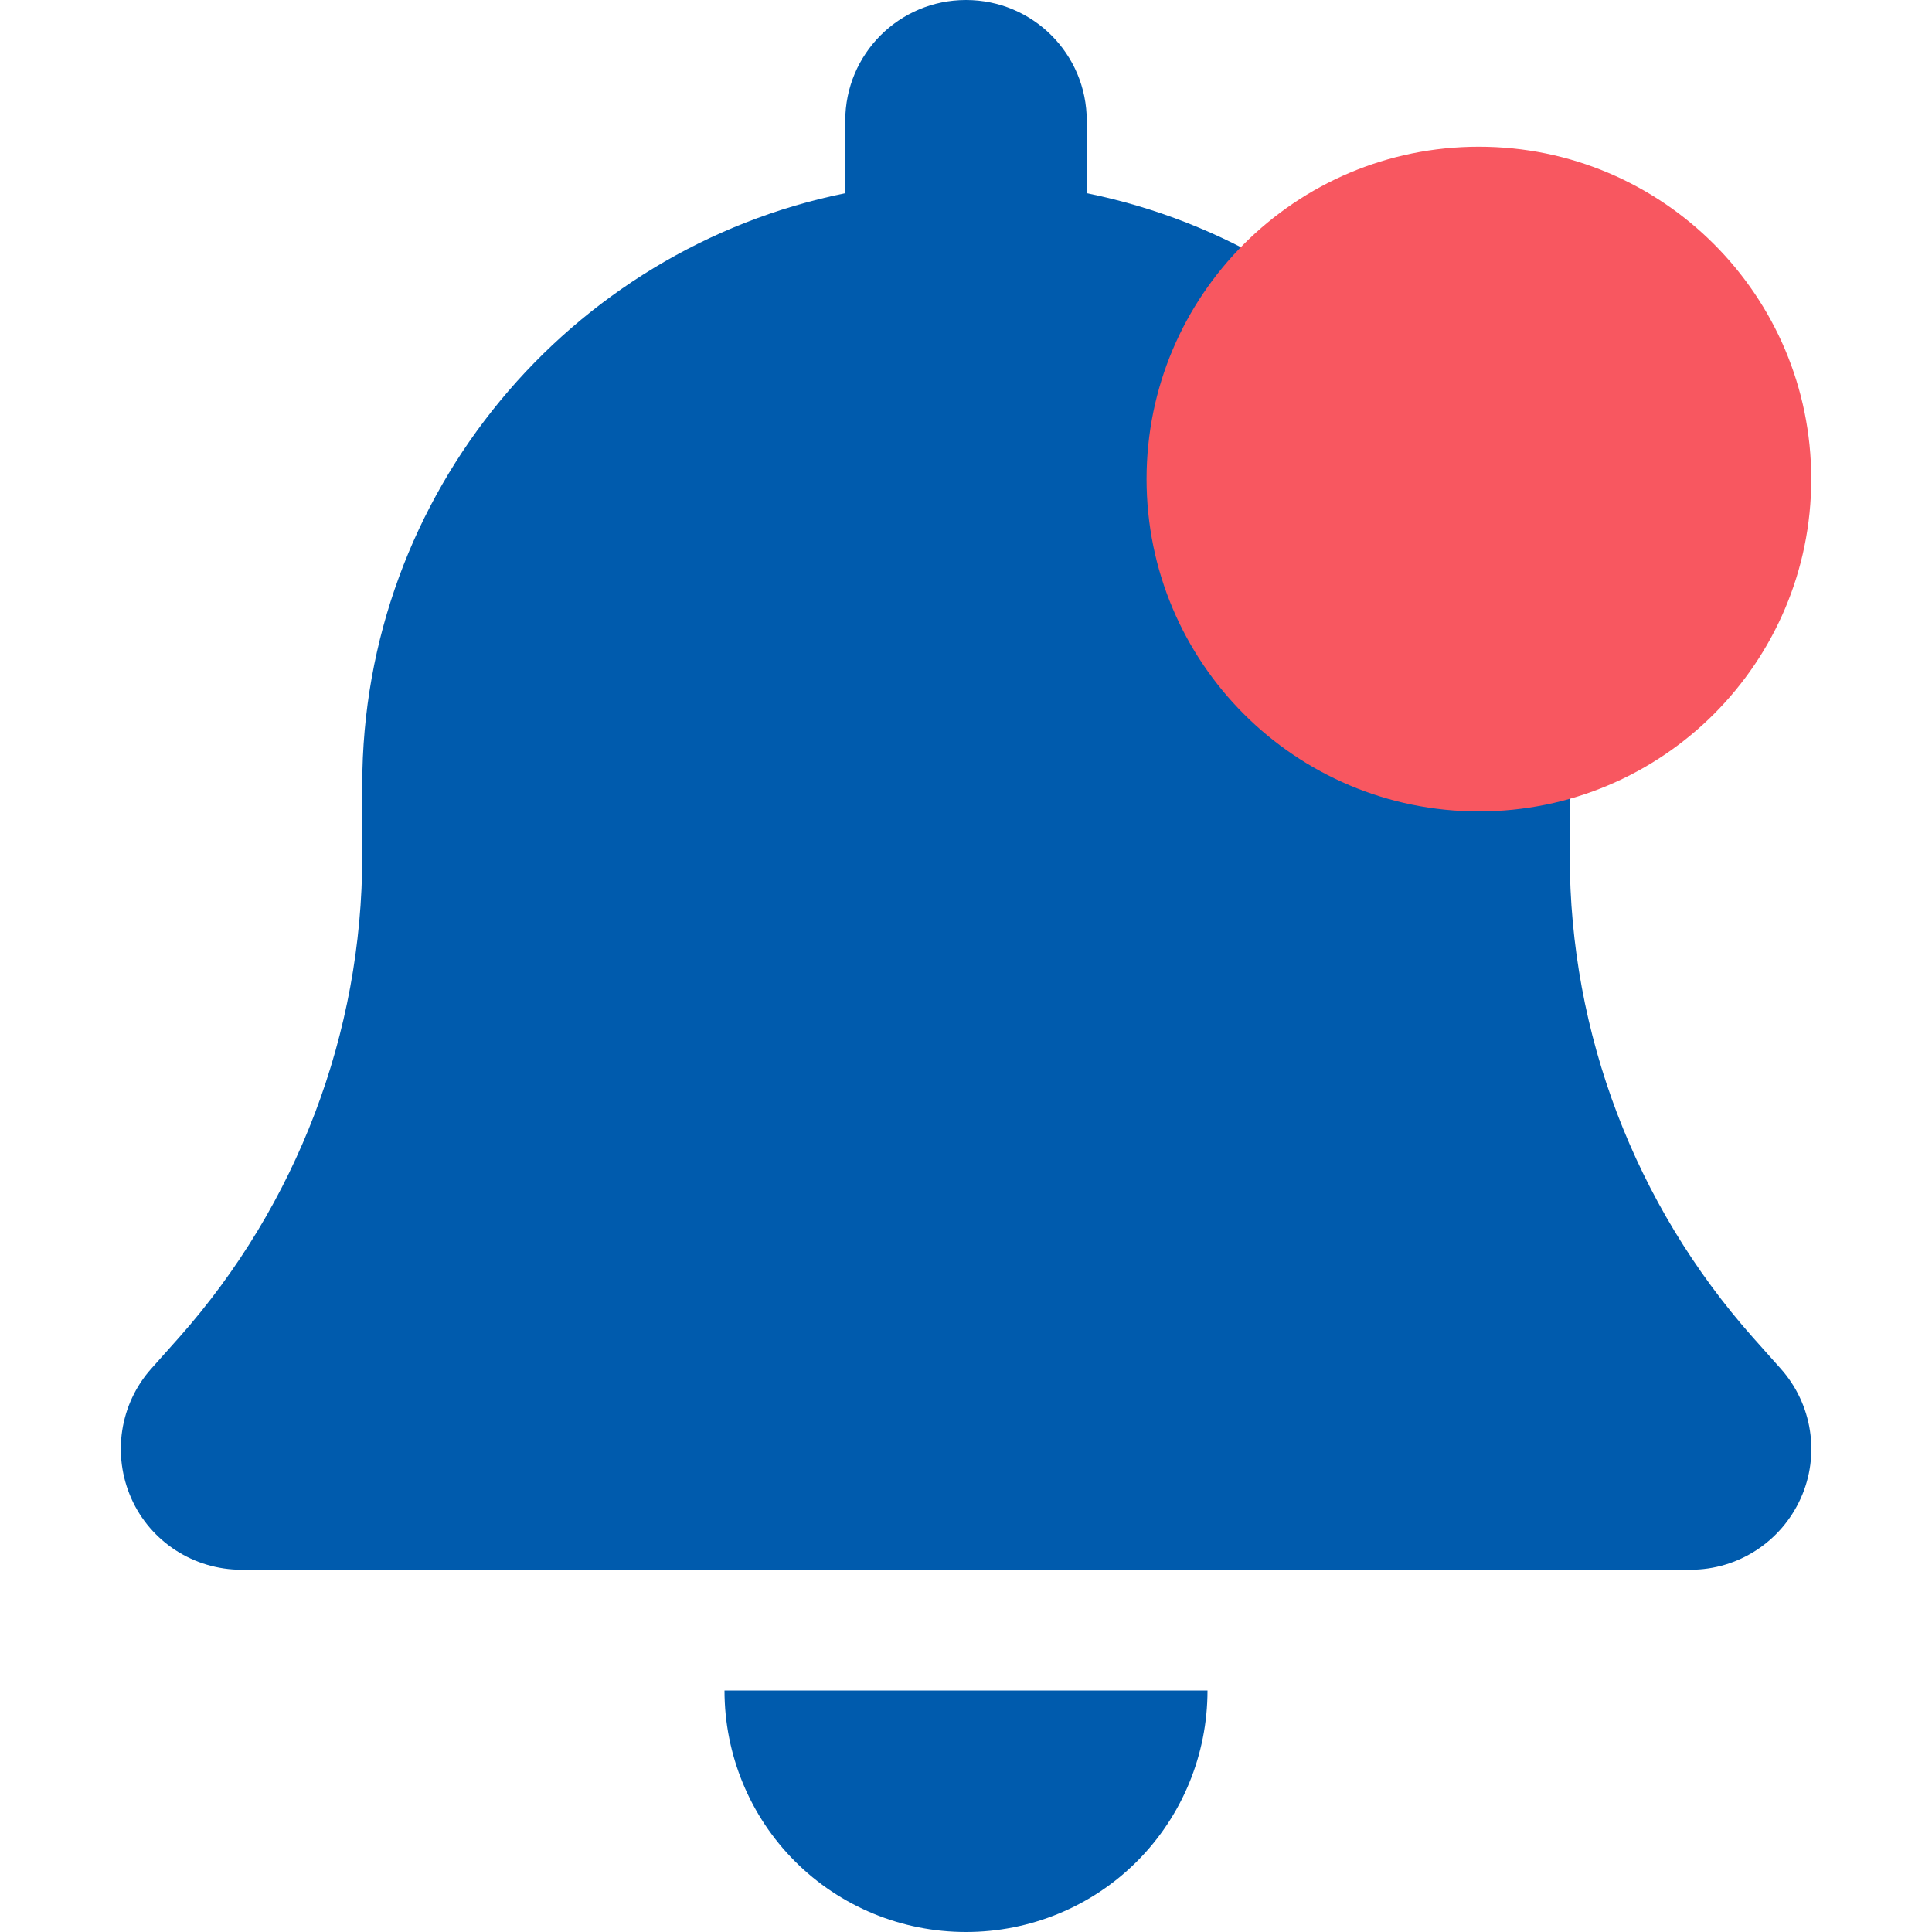 <svg xmlns="http://www.w3.org/2000/svg" xmlns:xlink="http://www.w3.org/1999/xlink" width="1080" zoomAndPan="magnify" viewBox="0 0 810 810" height="1080" preserveAspectRatio="xMidYMid meet" version="1.0"><defs><clipPath id="9a2f9ed668"><path d="M 50.625 0 L 759.375 0 L 759.375 810 L 50.625 810 Z M 50.625 0 " clip-rule="nonzero"/></clipPath><clipPath id="62c607adca"><path d="M 480.699 61.512 L 759.375 61.512 L 759.375 340.188 L 480.699 340.188 Z M 480.699 61.512 " clip-rule="nonzero"/></clipPath><clipPath id="01e686dc80"><path d="M 620.035 61.512 C 543.082 61.512 480.699 123.898 480.699 200.852 C 480.699 277.805 543.082 340.188 620.035 340.188 C 696.992 340.188 759.375 277.805 759.375 200.852 C 759.375 123.898 696.992 61.512 620.035 61.512 Z M 620.035 61.512 " clip-rule="nonzero"/></clipPath></defs><g clip-path="url(#9a2f9ed668)"><path fill="#005bad" d="M 405 0 C 376.996 0 354.375 22.625 354.375 50.625 L 354.375 81 C 238.887 104.414 151.875 206.613 151.875 329.062 L 151.875 358.805 C 151.875 433.16 124.504 504.984 75.145 560.672 L 63.441 573.801 C 50.152 588.672 46.988 610.031 55.055 628.223 C 63.121 646.418 81.316 658.125 101.25 658.125 L 708.75 658.125 C 728.684 658.125 746.719 646.418 754.945 628.227 C 763.172 610.031 759.848 588.676 746.562 573.805 L 734.855 560.672 C 685.492 504.984 658.125 433.316 658.125 358.805 L 658.125 329.062 C 658.125 206.613 571.113 104.414 455.625 81 L 455.625 50.625 C 455.625 22.625 433 0 405 0 Z M 476.664 780.414 C 495.648 761.43 506.25 735.645 506.25 708.75 L 303.75 708.75 C 303.75 735.645 314.348 761.43 333.332 780.414 C 352.316 799.398 378.105 810 405 810 C 431.895 810 457.68 799.398 476.664 780.414 Z M 476.664 780.414 " fill-opacity="1" fill-rule="nonzero"/></g><g clip-path="url(#62c607adca)"><g clip-path="url(#01e686dc80)"><path fill="#f85760" d="M 480.699 61.512 L 759.375 61.512 L 759.375 340.188 L 480.699 340.188 Z M 480.699 61.512 " fill-opacity="1" fill-rule="nonzero"/></g></g></svg>